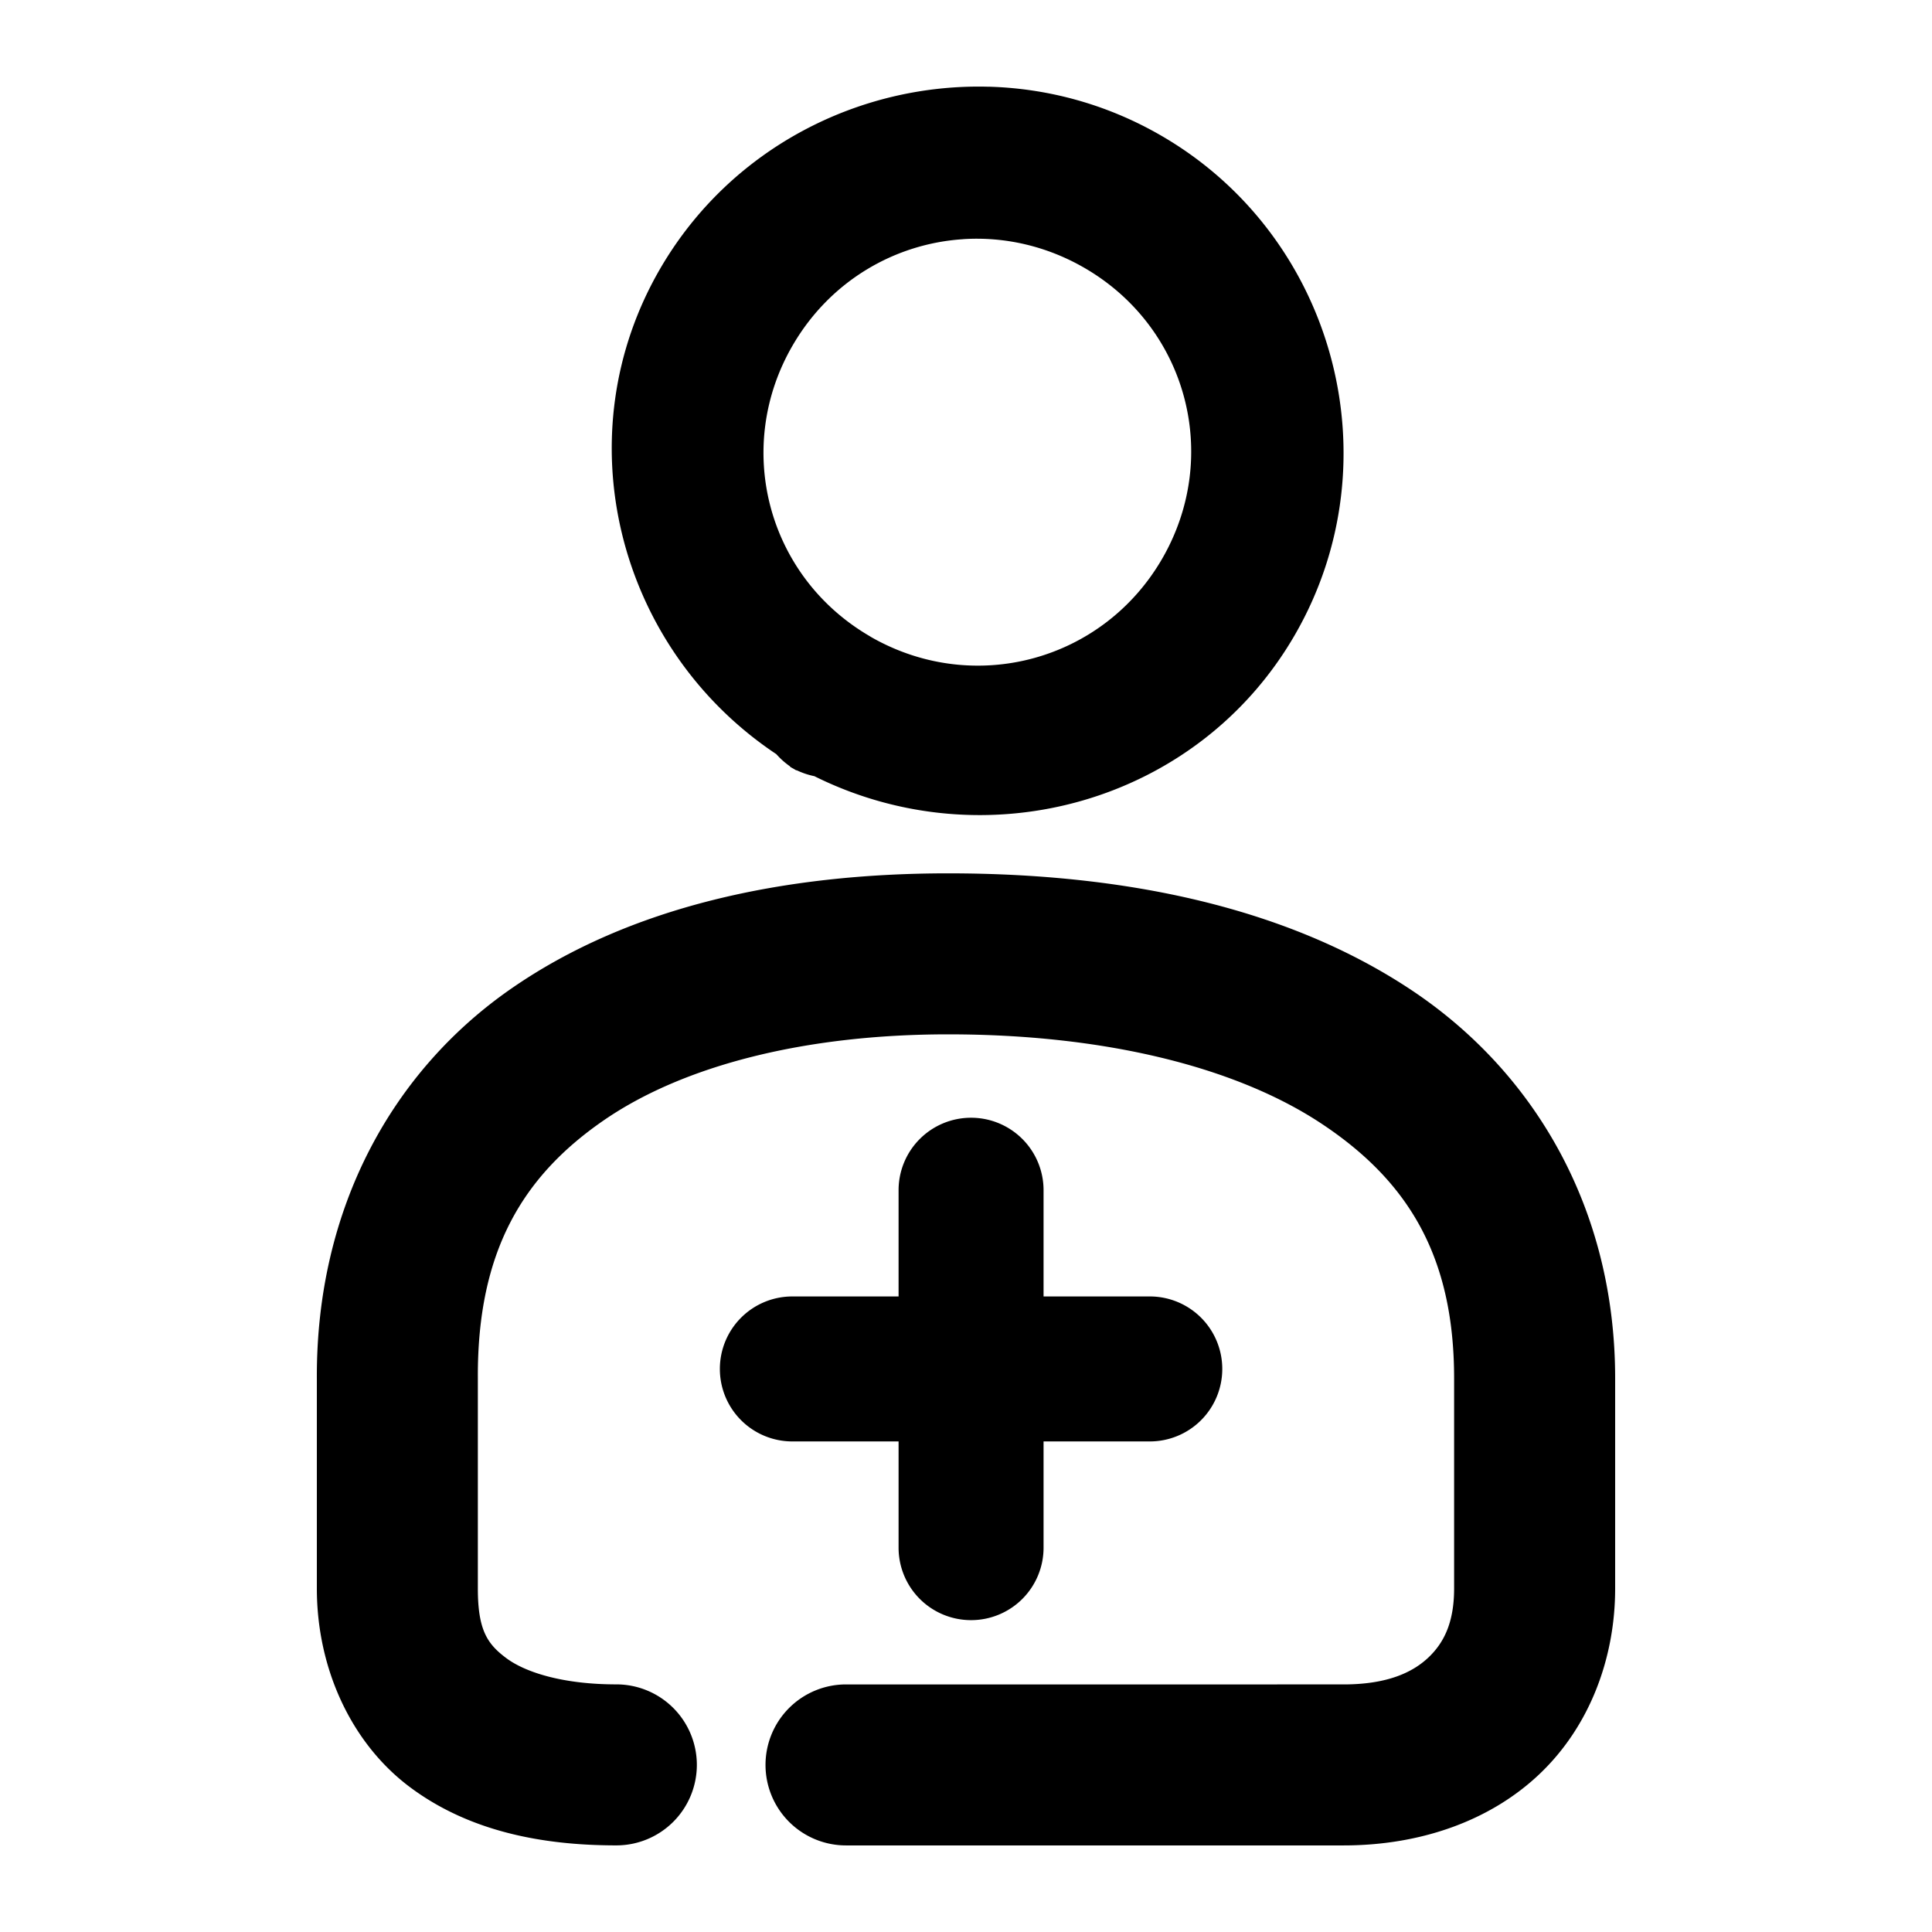 <svg xmlns="http://www.w3.org/2000/svg" width="48" height="48">
	<path d="m 24.566,2.155 c -3.224,-0.09 -6.407,1.528 -8.143,4.484 -2.44,4.157 -1.105,9.454 2.865,12.098 a 1.898,1.902 85 0 0 0.326,0.293 c 0.012,0.007 0.017,0.022 0.029,0.029 a 1.898,1.902 85 0 0 0.074,0.041 1.898,1.902 85 0 0 0.055,0.033 c 0.011,0.006 0.024,0.004 0.035,0.01 a 1.898,1.902 85 0 0 0.426,0.141 c 4.269,2.125 9.538,0.656 11.943,-3.52 2.489,-4.321 0.994,-9.891 -3.324,-12.393 -1.349,-0.782 -2.822,-1.176 -4.287,-1.217 z m -0.639,3.787 c 1.015,-0.066 2.063,0.162 3.018,0.715 2.546,1.475 3.4,4.669 1.934,7.215 -1.467,2.546 -4.665,3.416 -7.223,1.963 a 1.898,1.902 85 0 0 -0.023,-0.014 1.898,1.902 85 0 0 -0.051,-0.031 c -2.534,-1.495 -3.363,-4.699 -1.875,-7.232 0.93,-1.584 2.529,-2.506 4.221,-2.615 z M 23.558,21.698 c -4.084,0 -7.903,0.819 -10.852,2.861 -2.949,2.042 -4.855,5.45 -4.834,9.695 v 5.211 c 0,2.009 0.87,3.859 2.316,4.938 1.446,1.079 3.238,1.445 5.125,1.445 a 2,2 0 0 0 2,-2 2,2 0 0 0 -2,-2 c -1.335,0 -2.265,-0.302 -2.734,-0.652 -0.469,-0.35 -0.707,-0.693 -0.707,-1.73 v -5.221 a 2,2 0 0 0 0,-0.01 c -0.015,-3.139 1.112,-5.004 3.111,-6.389 2,-1.385 5.044,-2.148 8.574,-2.148 3.877,0 7.149,0.806 9.285,2.225 2.136,1.419 3.285,3.281 3.285,6.322 v 5.221 c 0,0.824 -0.24,1.332 -0.629,1.705 -0.389,0.373 -1.018,0.678 -2.119,0.678 H 21.019 a 2,2 0 0 0 -2,2 2,2 0 0 0 2,2 h 12.361 c 1.91,0 3.653,-0.61 4.885,-1.789 1.232,-1.179 1.863,-2.863 1.863,-4.594 v -5.221 c 0,-4.199 -1.994,-7.61 -5.072,-9.654 -3.078,-2.044 -7.089,-2.893 -11.498,-2.893 z m 0.568,6.072 a 1.8,1.8 0 0 0 -1.801,1.801 v 2.639 h -2.639 a 1.8,1.8 0 0 0 -1.801,1.801 1.8,1.8 0 0 0 1.801,1.801 h 2.639 v 2.639 a 1.8,1.8 0 0 0 1.801,1.801 1.8,1.8 0 0 0 1.801,-1.801 v -2.639 h 2.639 a 1.8,1.8 0 0 0 1.801,-1.801 1.8,1.8 0 0 0 -1.801,-1.801 h -2.639 v -2.639 a 1.8,1.8 0 0 0 -1.801,-1.801 z" fill="#000000"/>
</svg>
